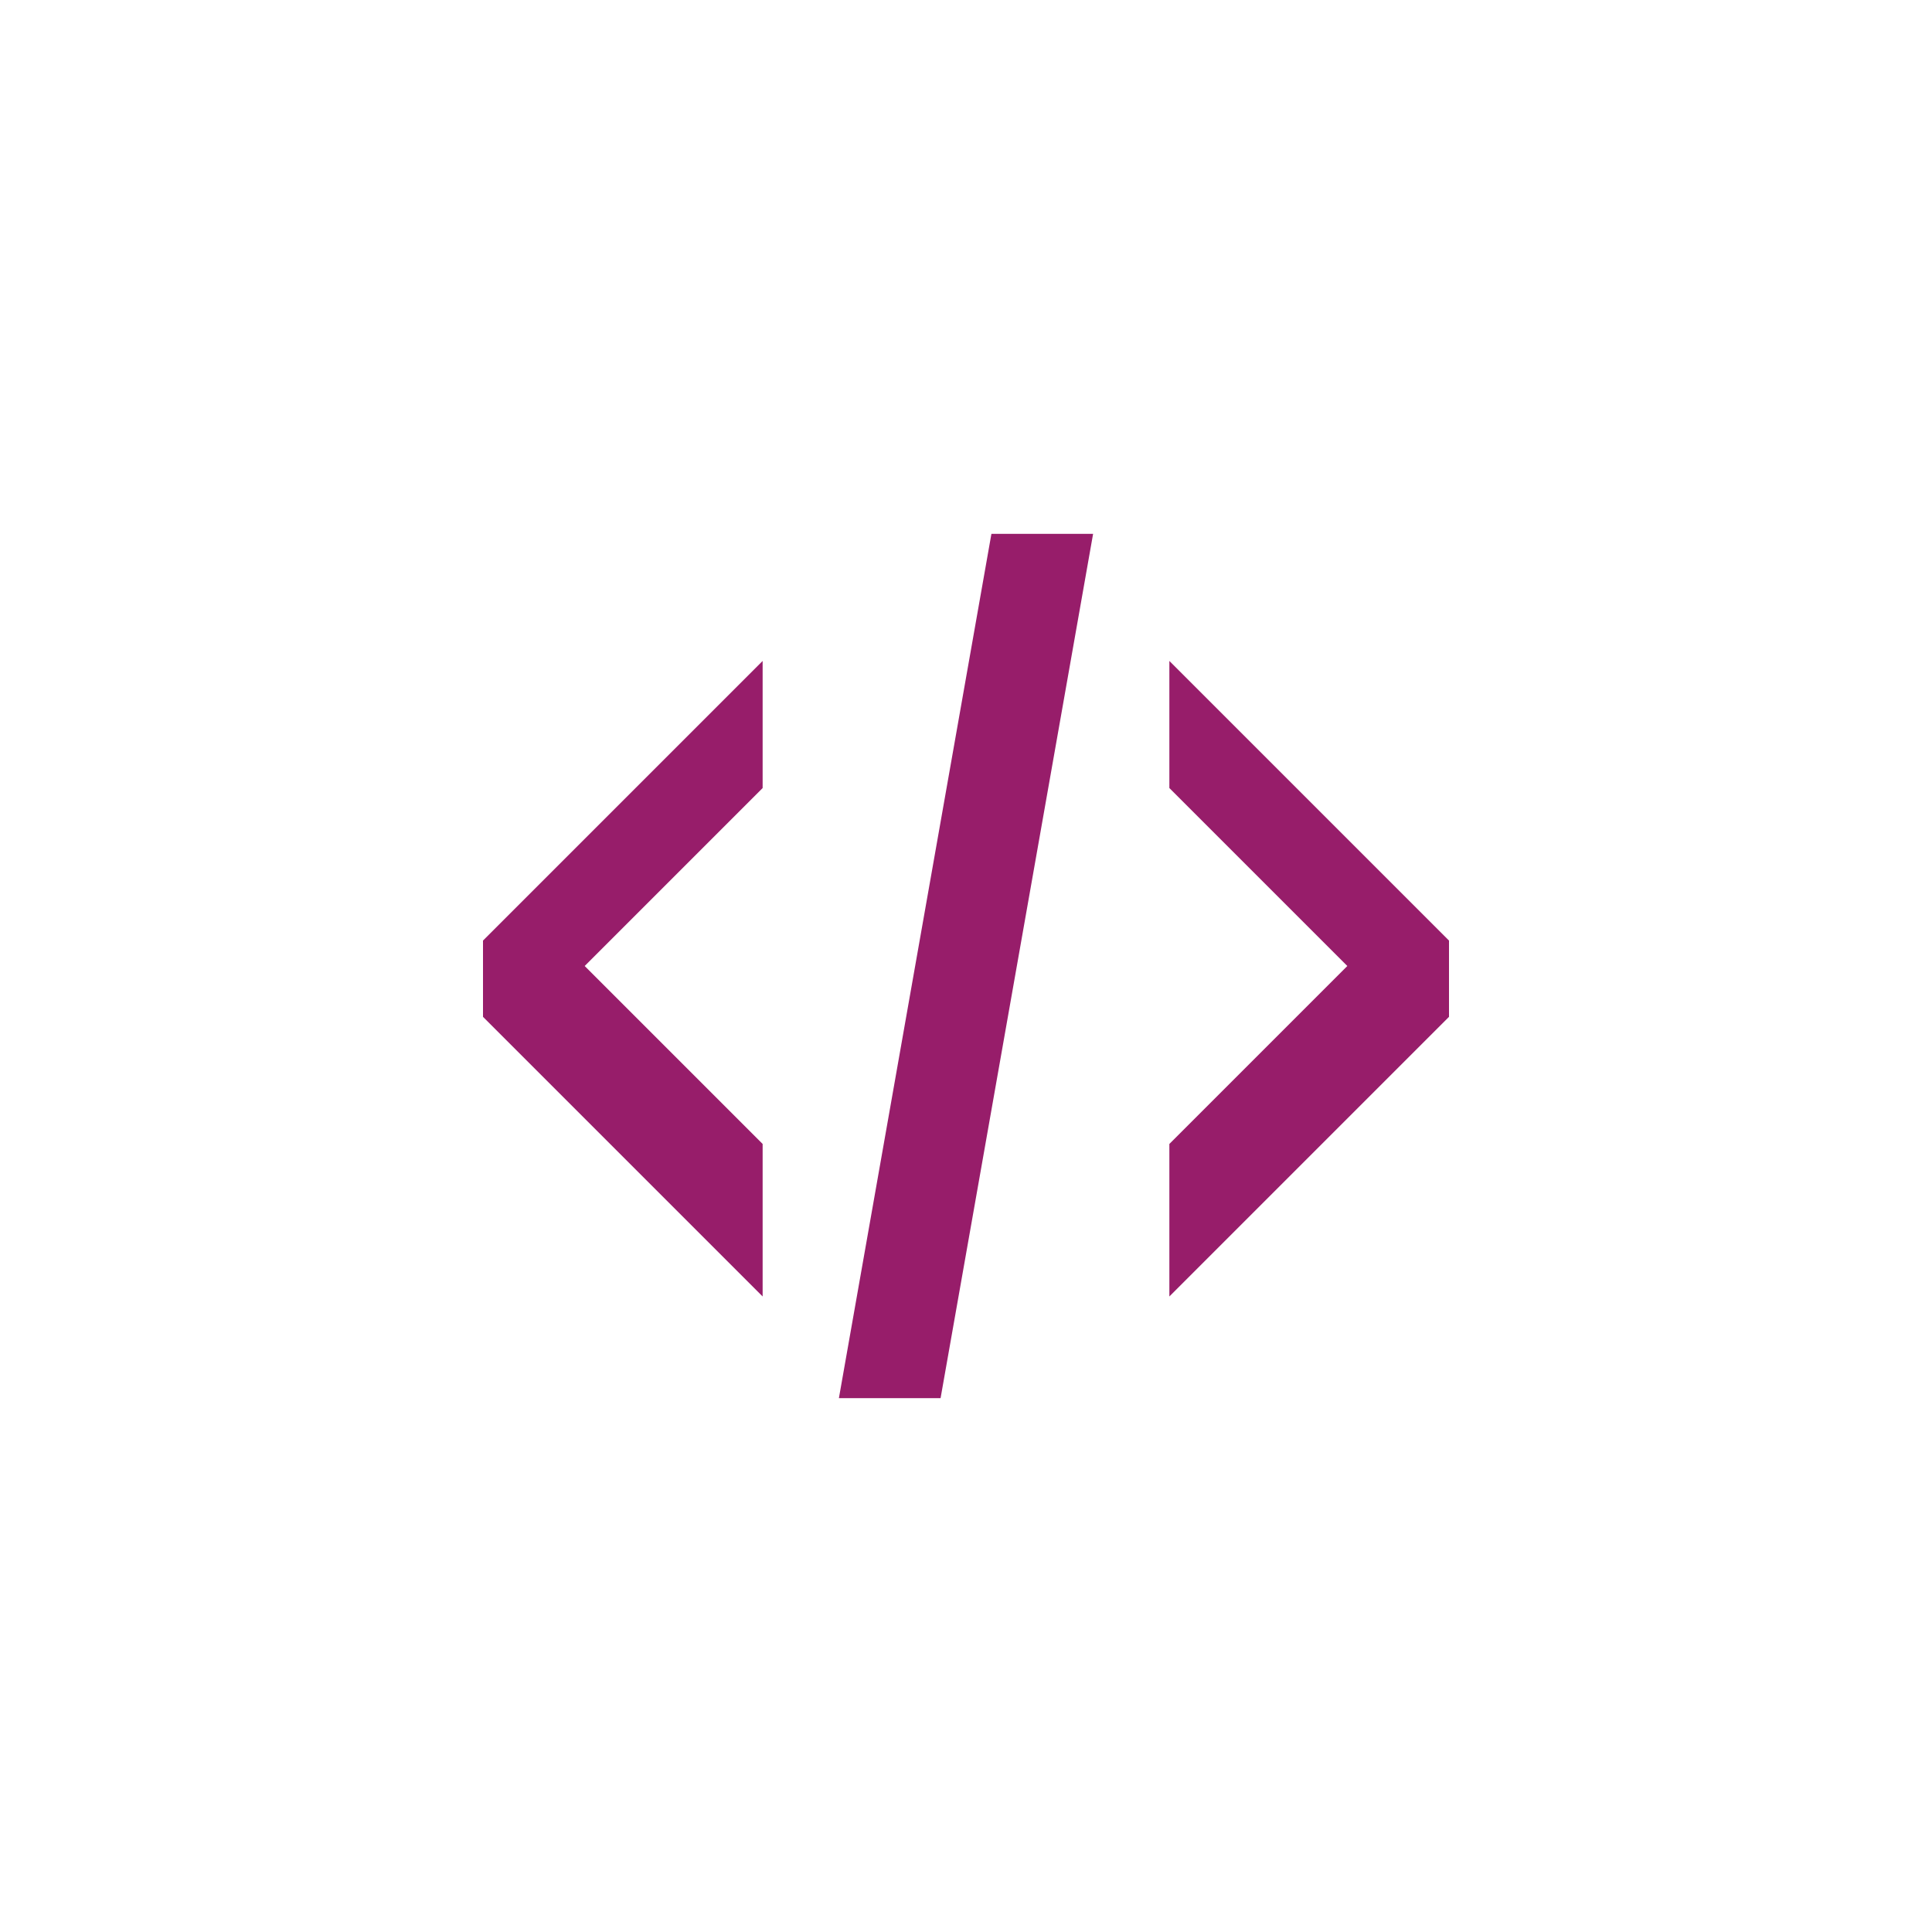 ﻿<?xml version="1.0" encoding="utf-8"?>
<!DOCTYPE svg PUBLIC "-//W3C//DTD SVG 1.1//EN" "http://www.w3.org/Graphics/SVG/1.1/DTD/svg11.dtd">
<svg xmlns="http://www.w3.org/2000/svg" xmlns:xlink="http://www.w3.org/1999/xlink" version="1.1" baseProfile="full" width="76" height="76" viewBox="0 0 76.00 76.00" enable-background="new 0 0 76.00 76.00" xml:space="preserve">
	<path fill="#971D6A" fill-opacity="1" stroke-width="0.2" stroke-linejoin="round" d="M 30,51L 19,40L 19,37L 30,26L 30,31L 23,38L 30,45L 30,51 Z M 43,21L 37,55L 33,55L 39,21L 43,21 Z M 46,51L 46,45L 53,38L 46,31L 46,26L 57,37L 57,40L 46,51 Z "/>
</svg>
